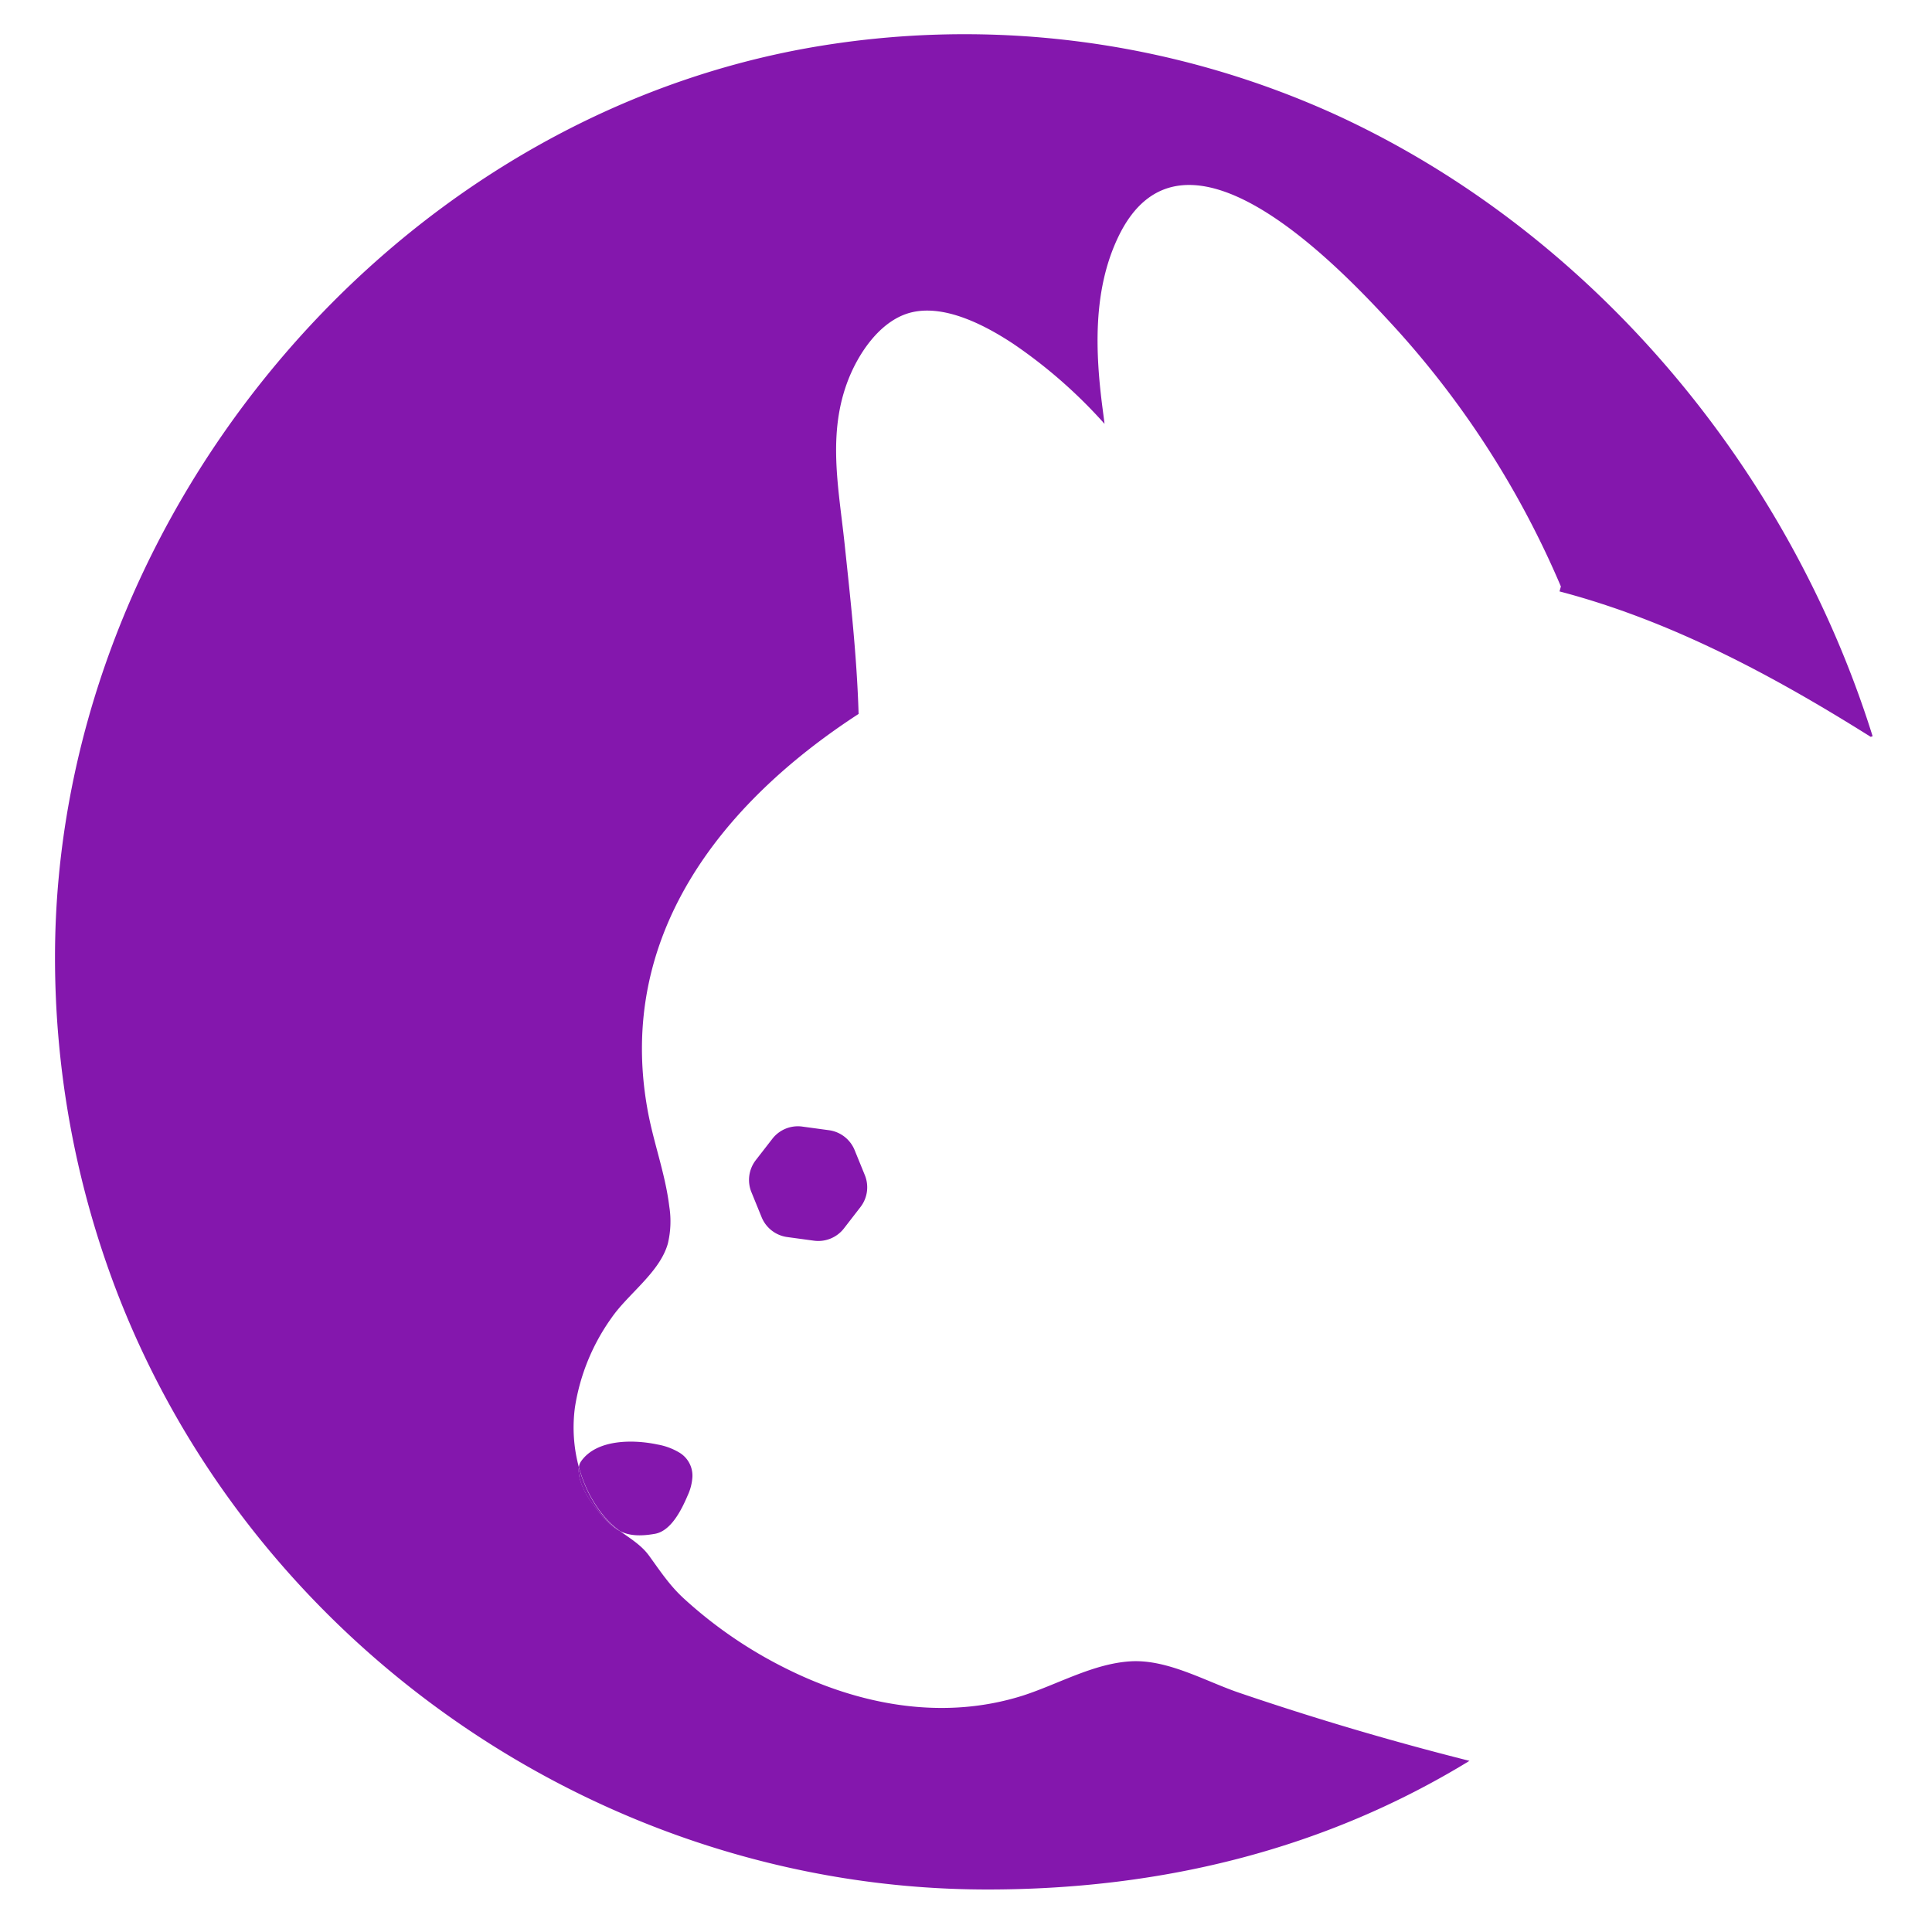 <svg id="Layer_1" data-name="Layer 1" xmlns="http://www.w3.org/2000/svg" viewBox="0 0 340 340"><defs><style>.cls-1{fill:#8417ad;}</style></defs><path class="cls-1" d="M329.55,129.56l-.34.11C312,118.86,294,109.21,274.45,104.08l.24-.87a161.66,161.66,0,0,0-28.69-45C236.2,47.44,208.1,17.37,196.65,42c-4.3,9.22-3.93,19.91-2.6,30,.11.87.23,1.73.33,2.59A87.09,87.09,0,0,0,178.31,60.5c-4.95-3.27-12.42-7.23-18.51-5.36-5,1.55-8.65,6.94-10.49,11.61-3.73,9.48-1.74,19-.69,28.81,1.06,10,2.18,20,2.48,30.08-24.62,16-42.45,39.33-37.21,69.27,1,5.87,3.17,11.47,3.89,17.39a16.78,16.78,0,0,1-.25,6.55c-1.42,5.07-7,8.84-9.92,13.08a36.72,36.72,0,0,0-6.43,15.73,26.74,26.74,0,0,0,.7,10.57c-.24,1.6.64,4.13,2.63,6.72,1.63,2.13,2.93,3.67,4.62,4.51,1.78,1.29,3.71,2.44,5.05,4.26,2,2.75,3.61,5.23,6.1,7.53a77.87,77.87,0,0,0,17.93,12.32c13,6.52,27.78,9.29,41.88,4.8,6.15-2,12.3-5.59,18.82-6s13.17,3.48,19.11,5.51q20.05,6.83,40.58,12c-24.91,15.25-53.47,22.64-84.82,22.64C106,332.54,43.71,289.33,20,225.84a164.48,164.48,0,0,1-10.32-57.4C9.68,92.83,66.84,22.33,141.46,8.58a157.65,157.65,0,0,1,93.59,11.6C280.09,40.84,314.75,82.28,329.55,129.56Z"/><path class="cls-1" d="M115.29,269.92c-2.75.49-4.61.31-6.16-.46a14.34,14.34,0,0,1-2.28-2,21.54,21.54,0,0,1-3.77-5.88,25,25,0,0,1-1.2-3.37,2.16,2.16,0,0,1,.35-1c2.76-4,9.31-3.89,13.49-3a11.23,11.23,0,0,1,3.73,1.36,4.73,4.73,0,0,1,2.4,4.4,9,9,0,0,1-.83,3.2C119.93,265.73,118.1,269.4,115.29,269.92Z"/><path class="cls-1" d="M104.51,265c-2-2.59-2.87-5.12-2.63-6.72a25,25,0,0,0,1.2,3.37,21.54,21.54,0,0,0,3.77,5.88,14.34,14.34,0,0,0,2.28,2C107.44,268.62,106.14,267.08,104.51,265Z"/><path class="cls-1" d="M152.19,206.79a5.68,5.68,0,0,1-.77,5.64l-2.9,3.75a5.71,5.71,0,0,1-5.28,2.16l-4.71-.64a5.7,5.7,0,0,1-4.5-3.5l-1.79-4.39a5.7,5.7,0,0,1,.77-5.65l2.91-3.75a5.68,5.68,0,0,1,5.27-2.15l4.71.64a5.71,5.71,0,0,1,4.5,3.5Z"/></svg>